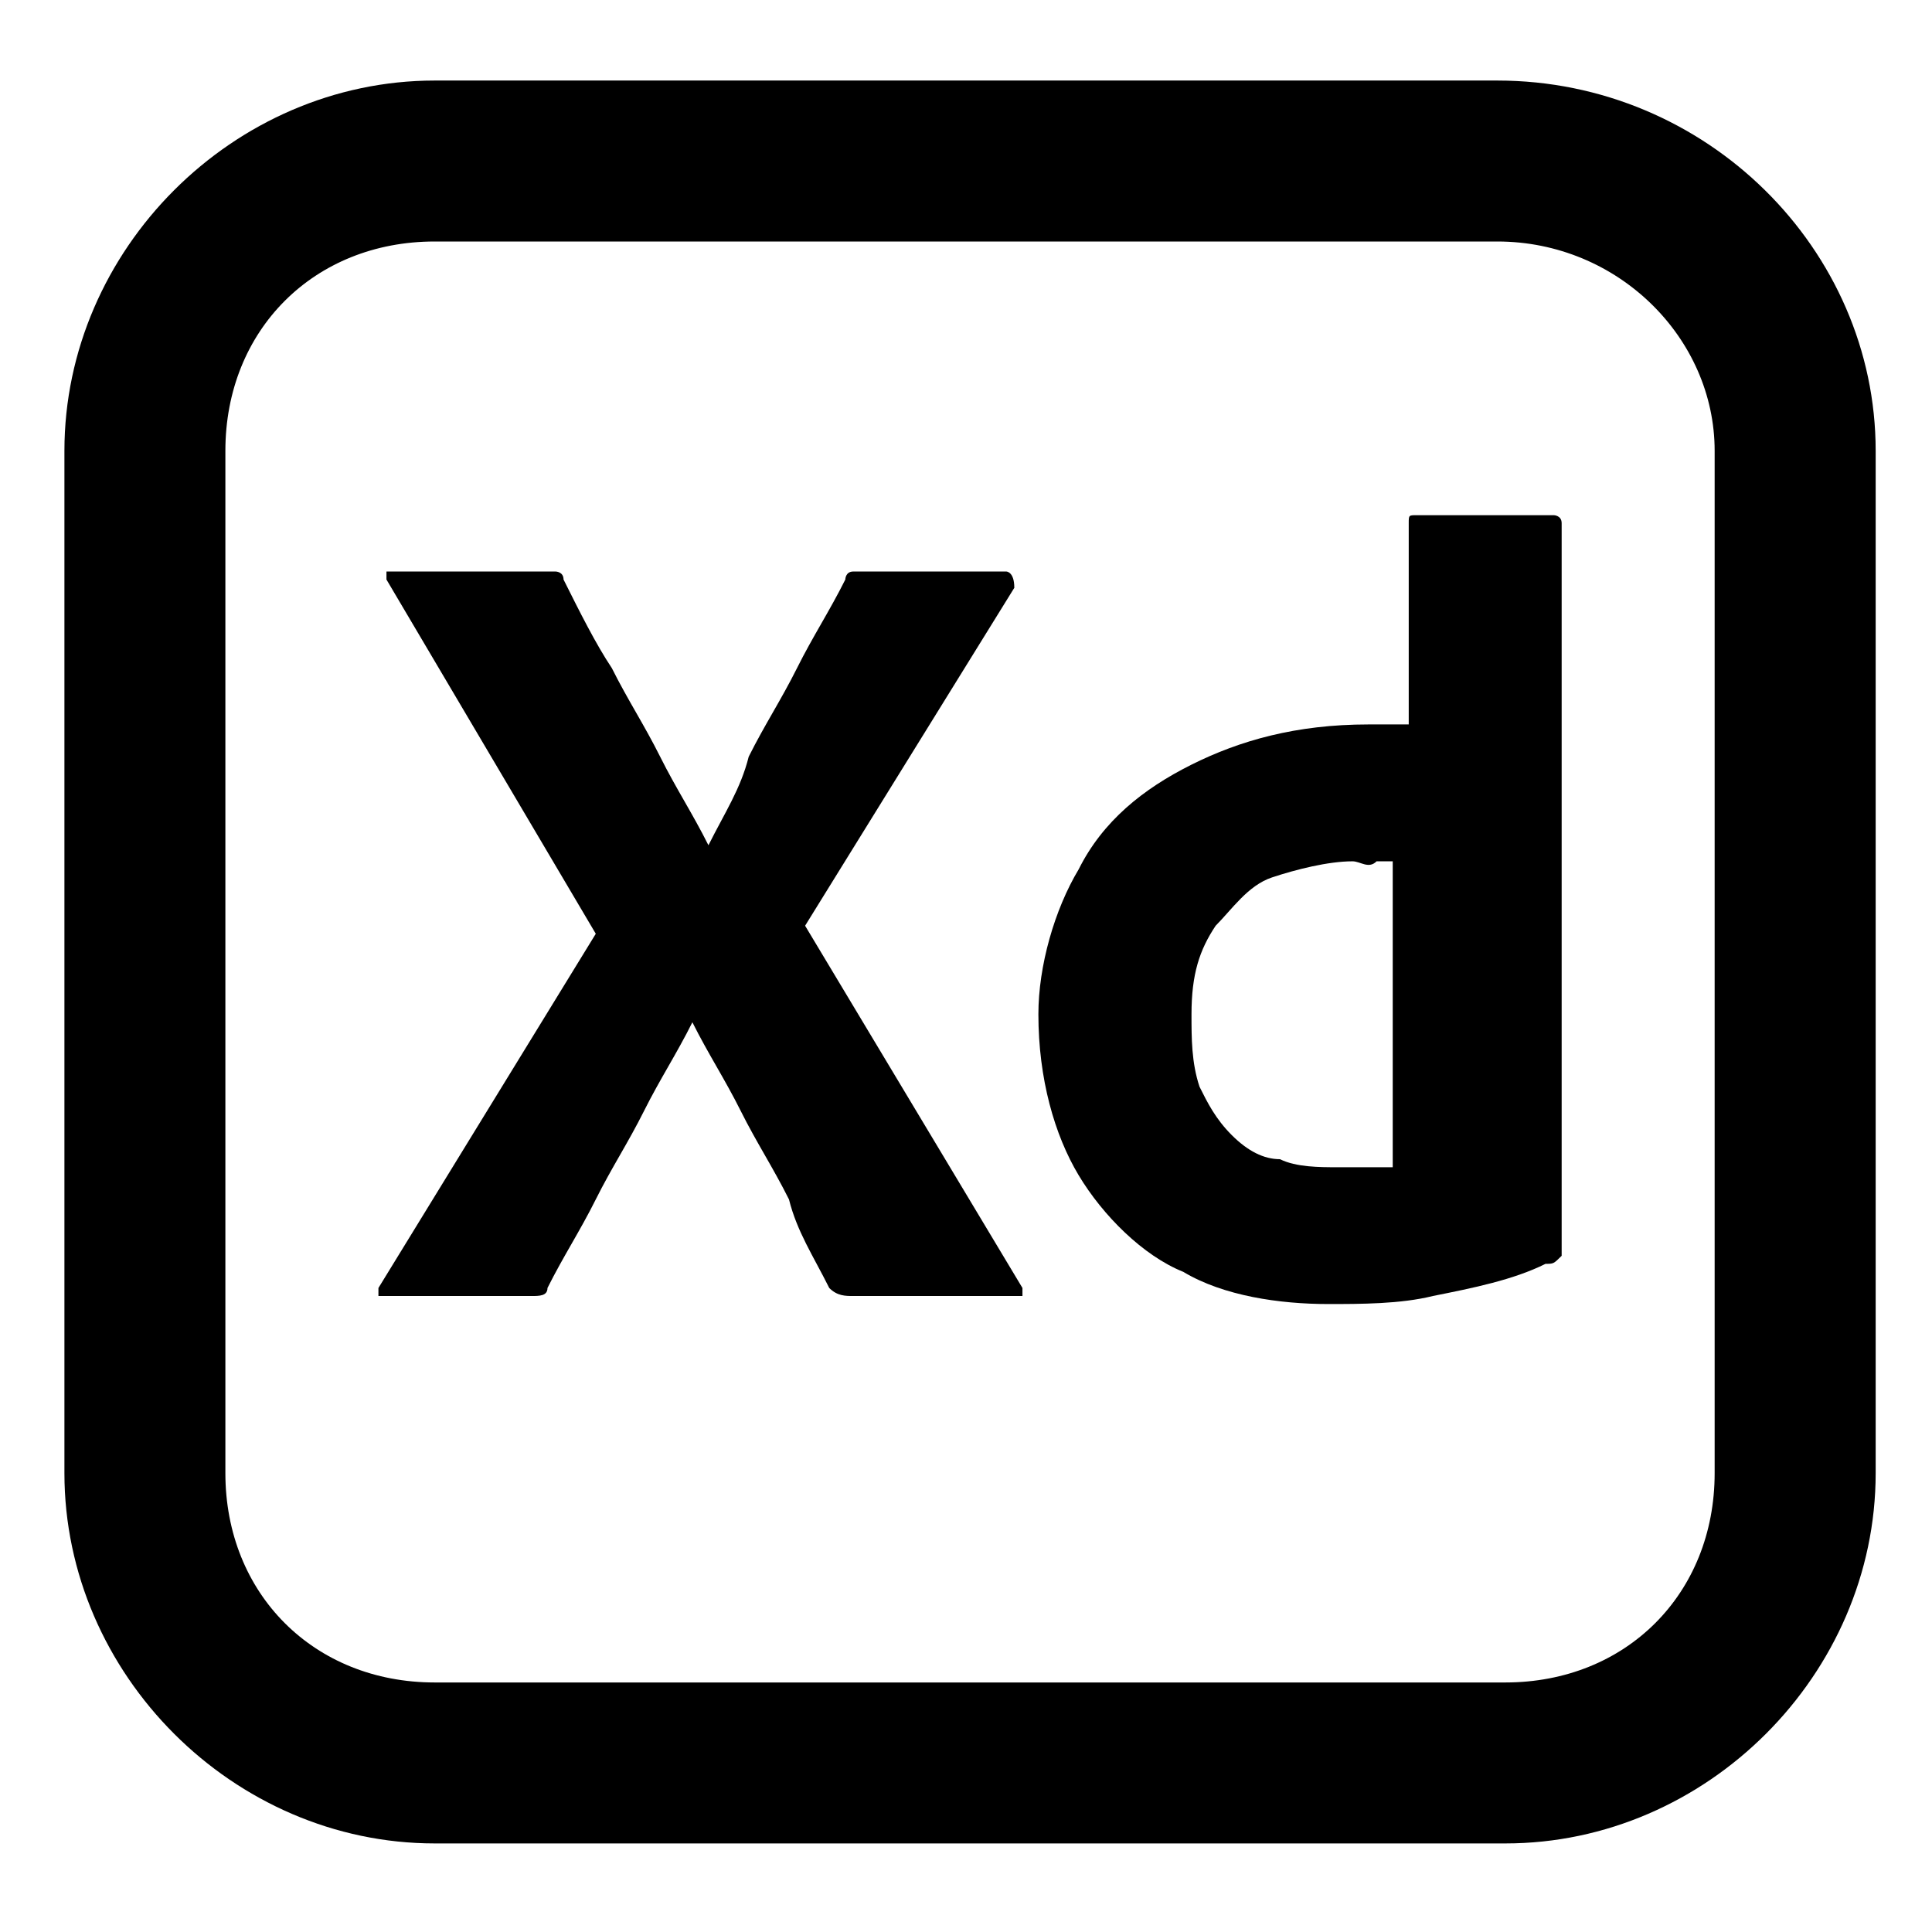 <!-- Generated by IcoMoon.io -->
<svg version="1.1" xmlns="http://www.w3.org/2000/svg" width="32" height="32" viewBox="0 0 32 32">
<title>xd</title>
<path d="M24.933 30.533h-17.733c-3.333 0-6.133-2.8-6.133-6.133v-16.933c0-3.333 2.8-6.133 6.133-6.133h17.6c3.467 0 6.267 2.8 6.267 6.133v16.933c0 3.333-2.8 6.133-6.133 6.133zM7.2 4c-2 0-3.467 1.467-3.467 3.467v16.933c0 2 1.467 3.467 3.467 3.467h17.733c2 0 3.467-1.467 3.467-3.467v-16.933c0-1.867-1.6-3.467-3.6-3.467h-17.6z"></path>
<path d="M16.8 9.733c0-0.133 0-0.133 0 0 0-0.267-0.133-0.267-0.133-0.267h-2.533c-0.133 0-0.133 0.133-0.133 0.133-0.267 0.533-0.533 0.933-0.8 1.467s-0.533 0.933-0.8 1.467c-0.133 0.533-0.4 0.933-0.667 1.467-0.267-0.533-0.533-0.933-0.8-1.467s-0.533-0.933-0.8-1.467c-0.267-0.4-0.533-0.933-0.8-1.467 0-0.133-0.133-0.133-0.133-0.133h-2.8v0.133l3.467 5.867-3.6 5.867v0.133h2.533c0.133 0 0.267 0 0.267-0.133 0.267-0.533 0.533-0.933 0.8-1.467s0.533-0.933 0.8-1.467c0.267-0.533 0.533-0.933 0.8-1.467 0.267 0.533 0.533 0.933 0.8 1.467s0.533 0.933 0.8 1.467c0.133 0.533 0.4 0.933 0.667 1.467 0.133 0.133 0.267 0.133 0.4 0.133h2.8c0-0.133 0-0.133 0-0.133l-3.6-6 3.467-5.6z"></path>
<path d="M25.733 8.533h-2.267c-0.133 0-0.133 0-0.133 0.133v3.333c-0.133 0-0.267 0-0.4 0s-0.267 0-0.267 0c-1.2 0-2.133 0.267-2.933 0.667s-1.467 0.933-1.867 1.733c-0.4 0.667-0.667 1.6-0.667 2.4 0 1.067 0.267 2 0.667 2.667s1.067 1.333 1.733 1.6c0.667 0.4 1.6 0.533 2.4 0.533 0.533 0 1.2 0 1.733-0.133 0.667-0.133 1.333-0.267 1.867-0.533 0.133 0 0.133 0 0.267-0.133 0-0.133 0-0.4 0-0.667s0-0.4 0-0.667v-10.8c0-0.133-0.133-0.133-0.133-0.133zM23.067 19.333c-0.133 0-0.267 0-0.4 0-0.267 0-0.4 0-0.533 0-0.267 0-0.667 0-0.933-0.133-0.267 0-0.533-0.133-0.8-0.4s-0.4-0.533-0.533-0.8c-0.133-0.4-0.133-0.8-0.133-1.2 0-0.667 0.133-1.067 0.4-1.467 0.267-0.267 0.533-0.667 0.933-0.8s0.933-0.267 1.333-0.267c0.133 0 0.267 0.133 0.4 0 0 0 0.133 0 0.267 0v5.067z"></path>
</svg>
